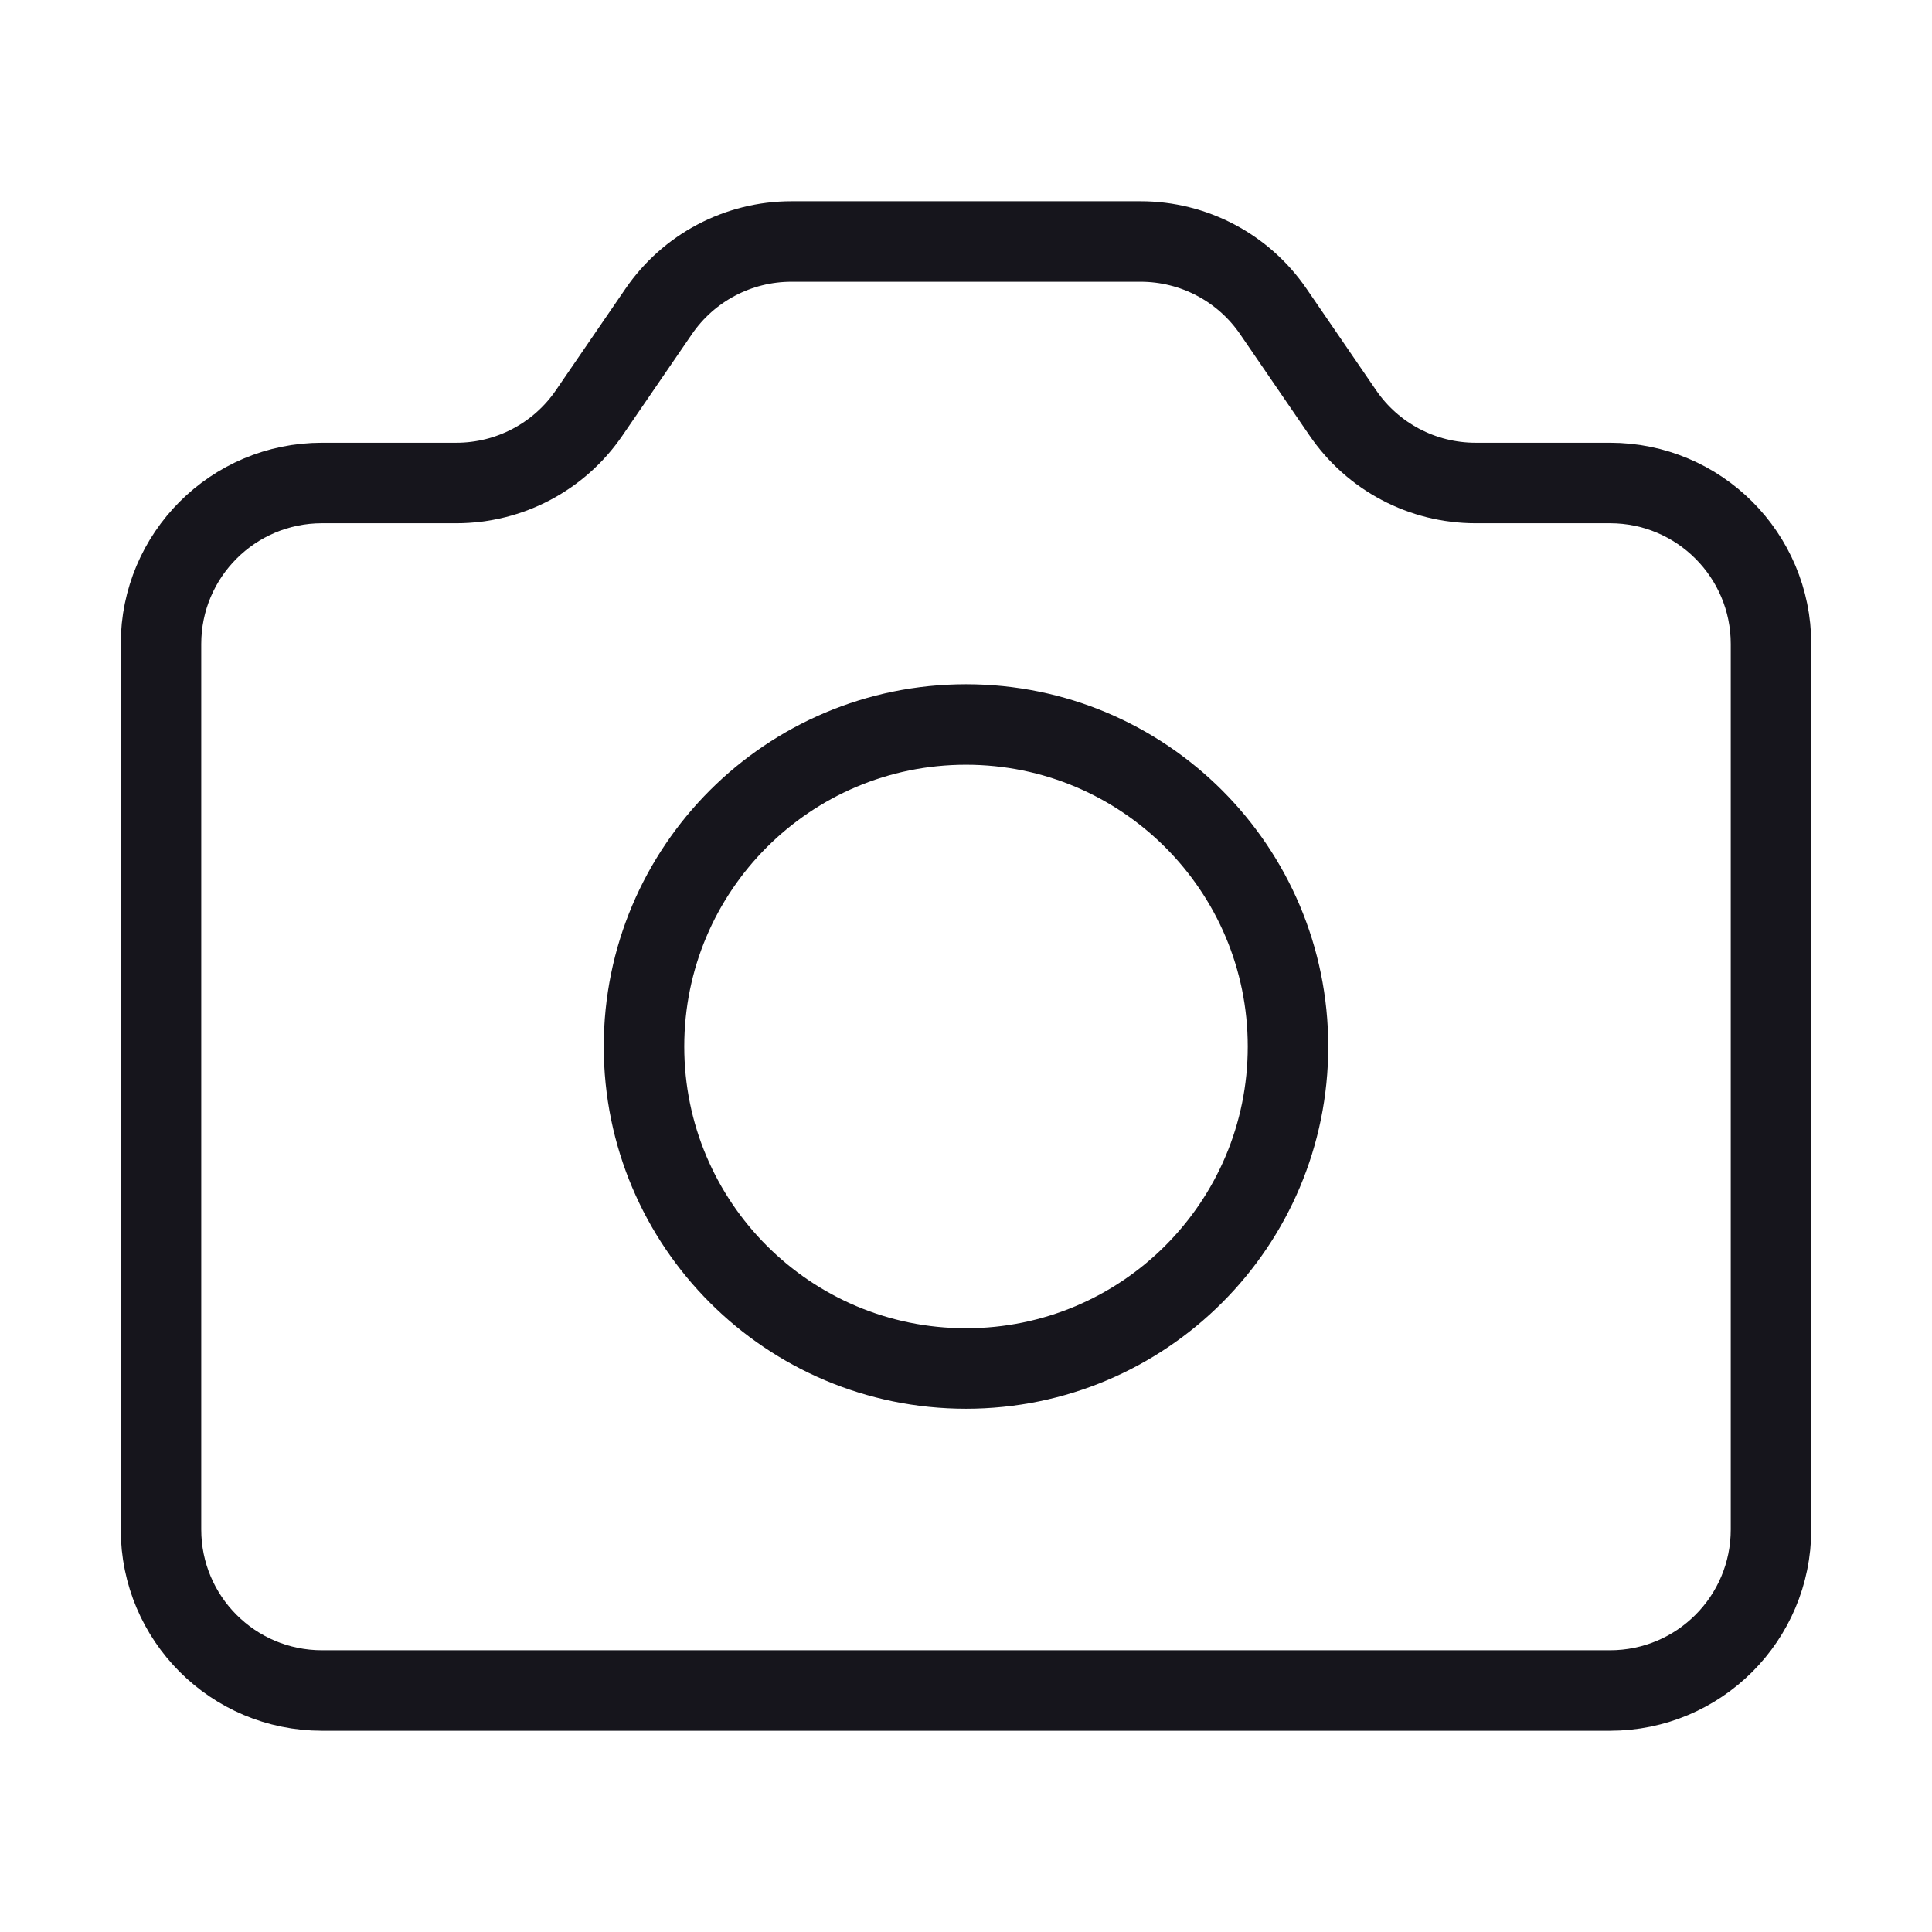 <svg width="24" height="24" viewBox="0 0 24 24" fill="none" xmlns="http://www.w3.org/2000/svg">
<path d="M2 8C2 6.895 2.895 6 4 6H5.669C6.329 6 6.947 5.674 7.319 5.129L8.181 3.871C8.553 3.326 9.171 3 9.831 3L14.169 3C14.829 3 15.447 3.326 15.819 3.871L16.681 5.129C17.053 5.674 17.67 6 18.33 6C18.821 6 19.422 6 20 6C21.105 6 22 6.895 22 8V11.75L22 19C22 20.105 21.105 21 20 21H4C2.895 21 2 20.105 2 19L2 11.75L2 8Z" stroke="#16151C" stroke-linecap="round"/>
<path d="M16 13C16 15.209 14.209 17 12 17C9.791 17 8 15.209 8 13C8 10.791 9.791 9 12 9C14.209 9 16 10.791 16 13Z" stroke="#16151C" stroke-linecap="round"/>
</svg>

